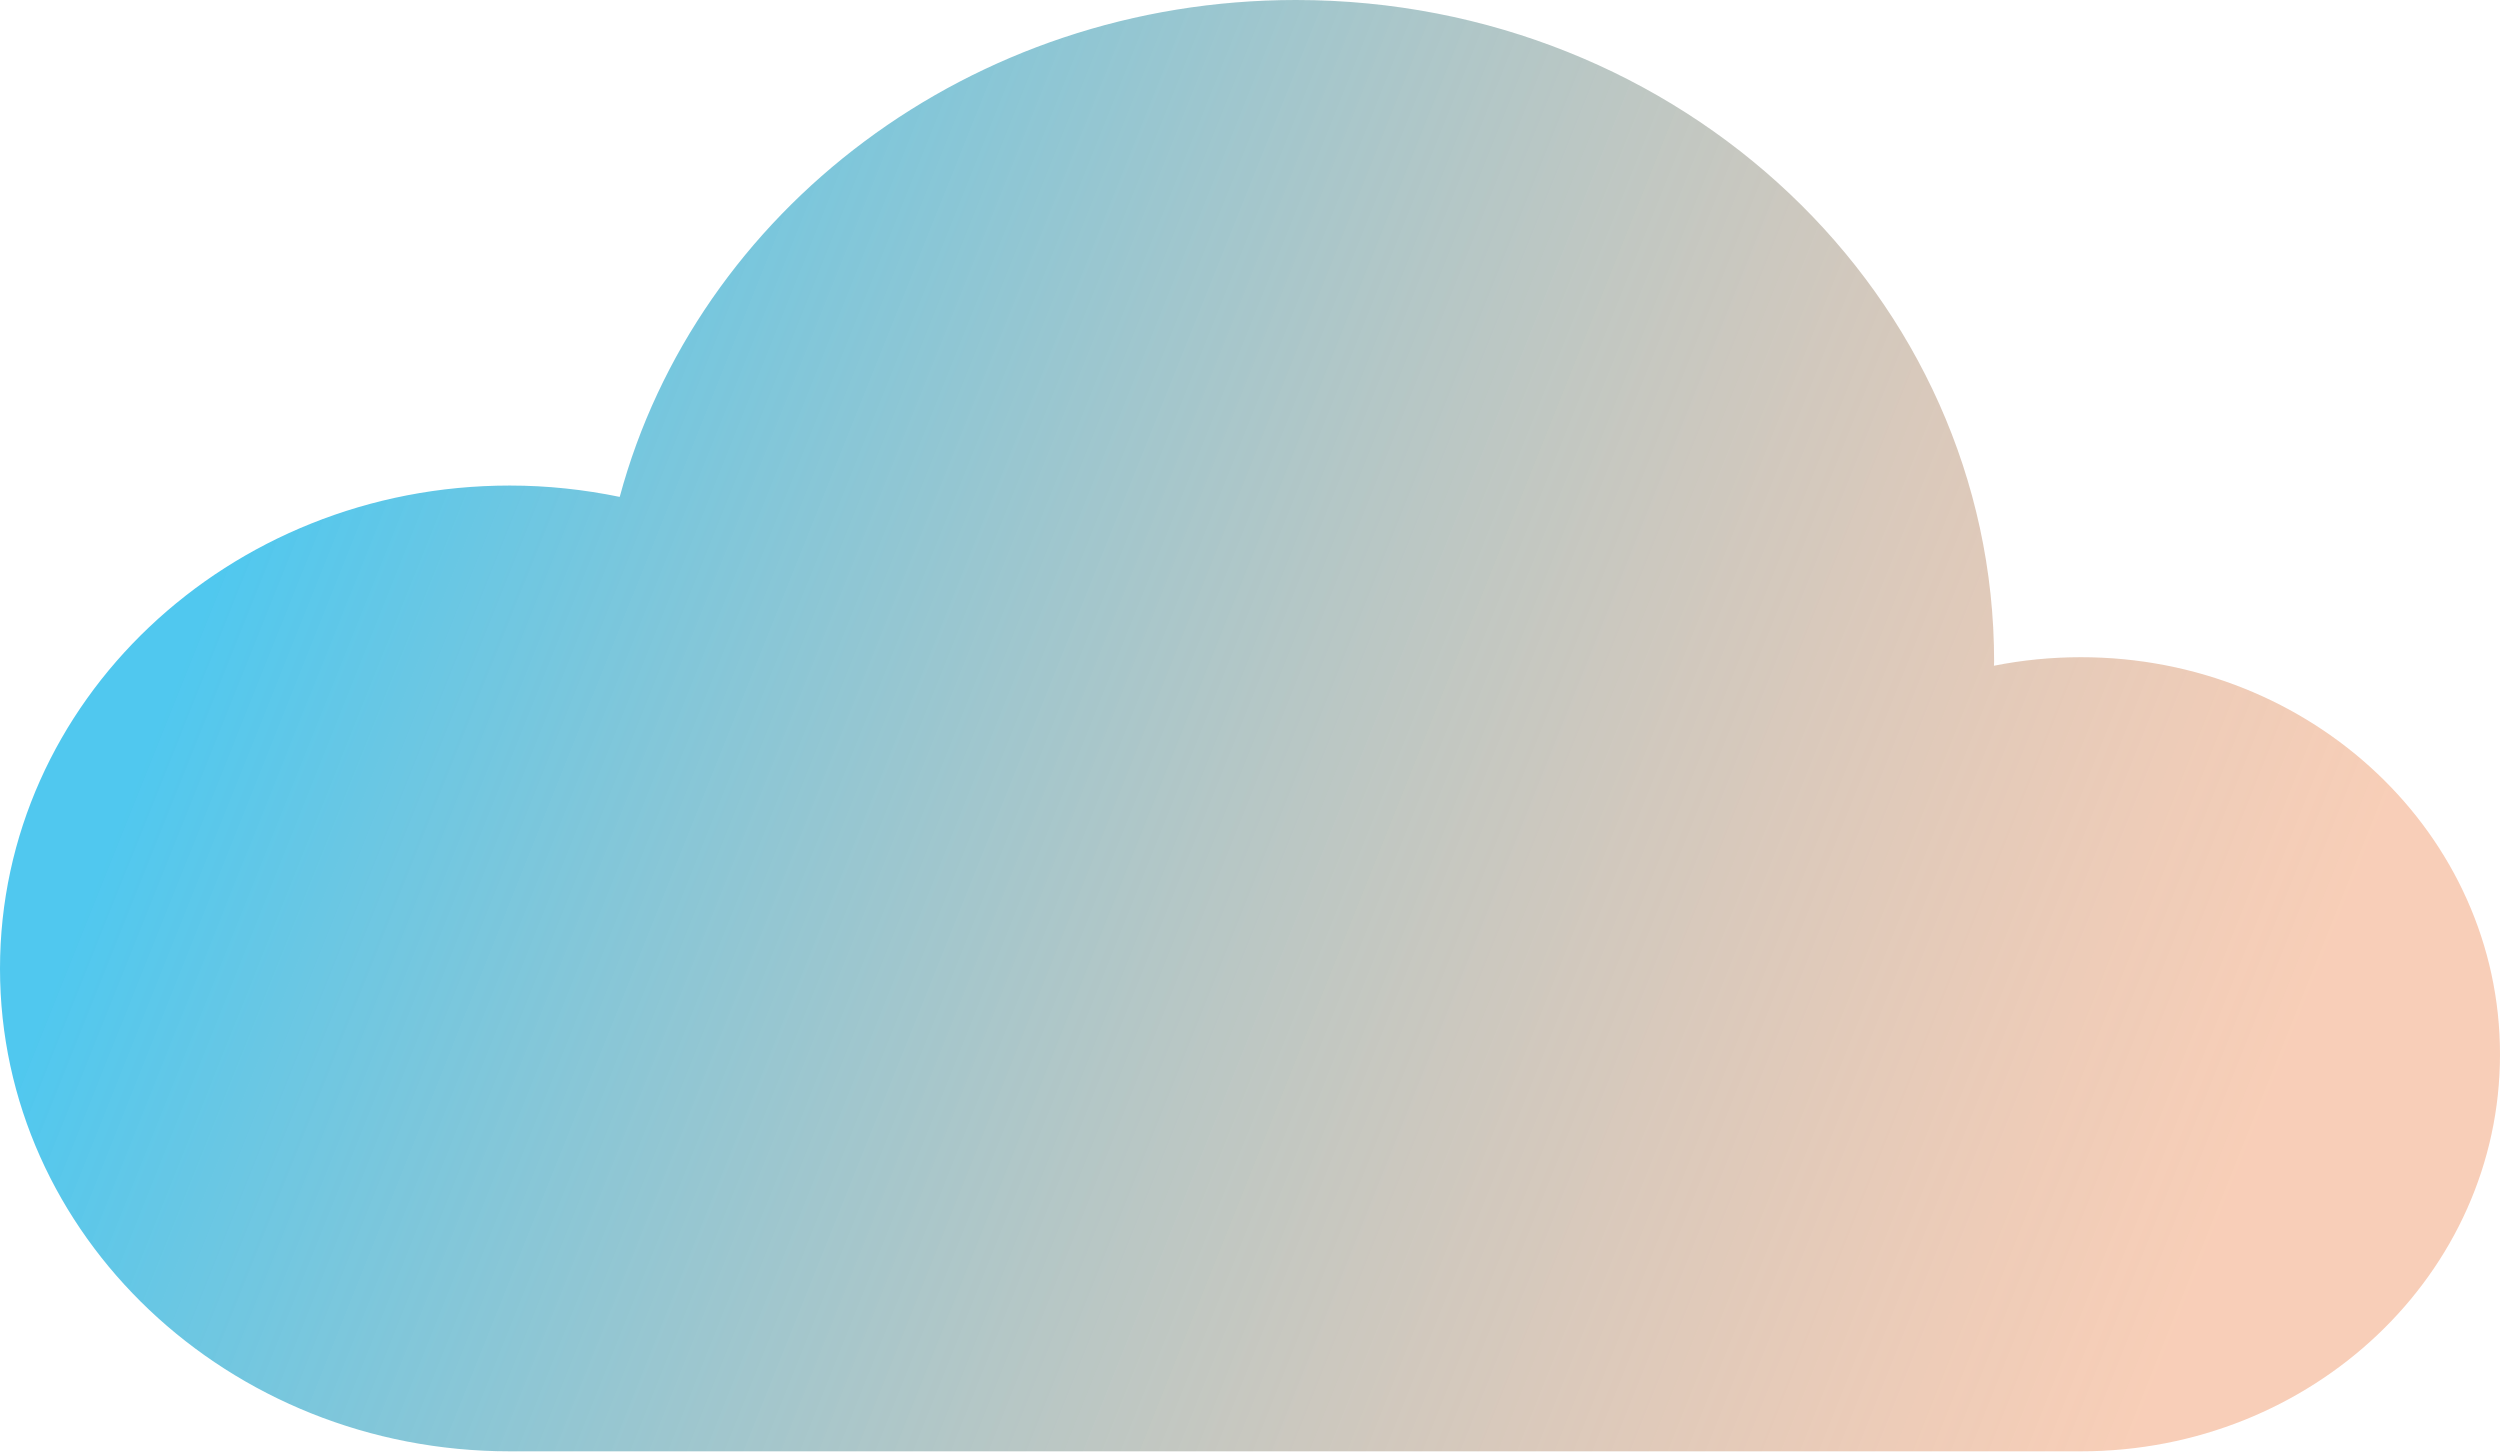 <svg width="513" height="298" viewBox="0 0 513 298" fill="none" xmlns="http://www.w3.org/2000/svg">
<path d="M427.002 134.858C420.867 134.858 414.921 135.465 409.155 136.608C409.155 136.311 409.191 136.014 409.191 135.728C409.191 60.734 345.031 0 265.916 0C199.113 0 142.972 43.336 127.166 101.962C119.876 100.461 112.34 99.634 104.584 99.634C46.837 99.637 0 143.99 0 198.752C0 253.47 46.837 297.812 104.59 297.812H427.007C474.484 297.812 513 261.352 513 216.354C512.995 171.317 474.48 134.858 427.002 134.858Z" fill="url(#paint0_linear)"/>
<defs>
<linearGradient id="paint0_linear" x1="42" y1="124" x2="442" y2="284" gradientUnits="userSpaceOnUse">
<stop stop-color="#50C8EF"/>
<stop offset="1" stop-color="#F1A378" stop-opacity="0.53"/>
</linearGradient>
</defs>
</svg>
